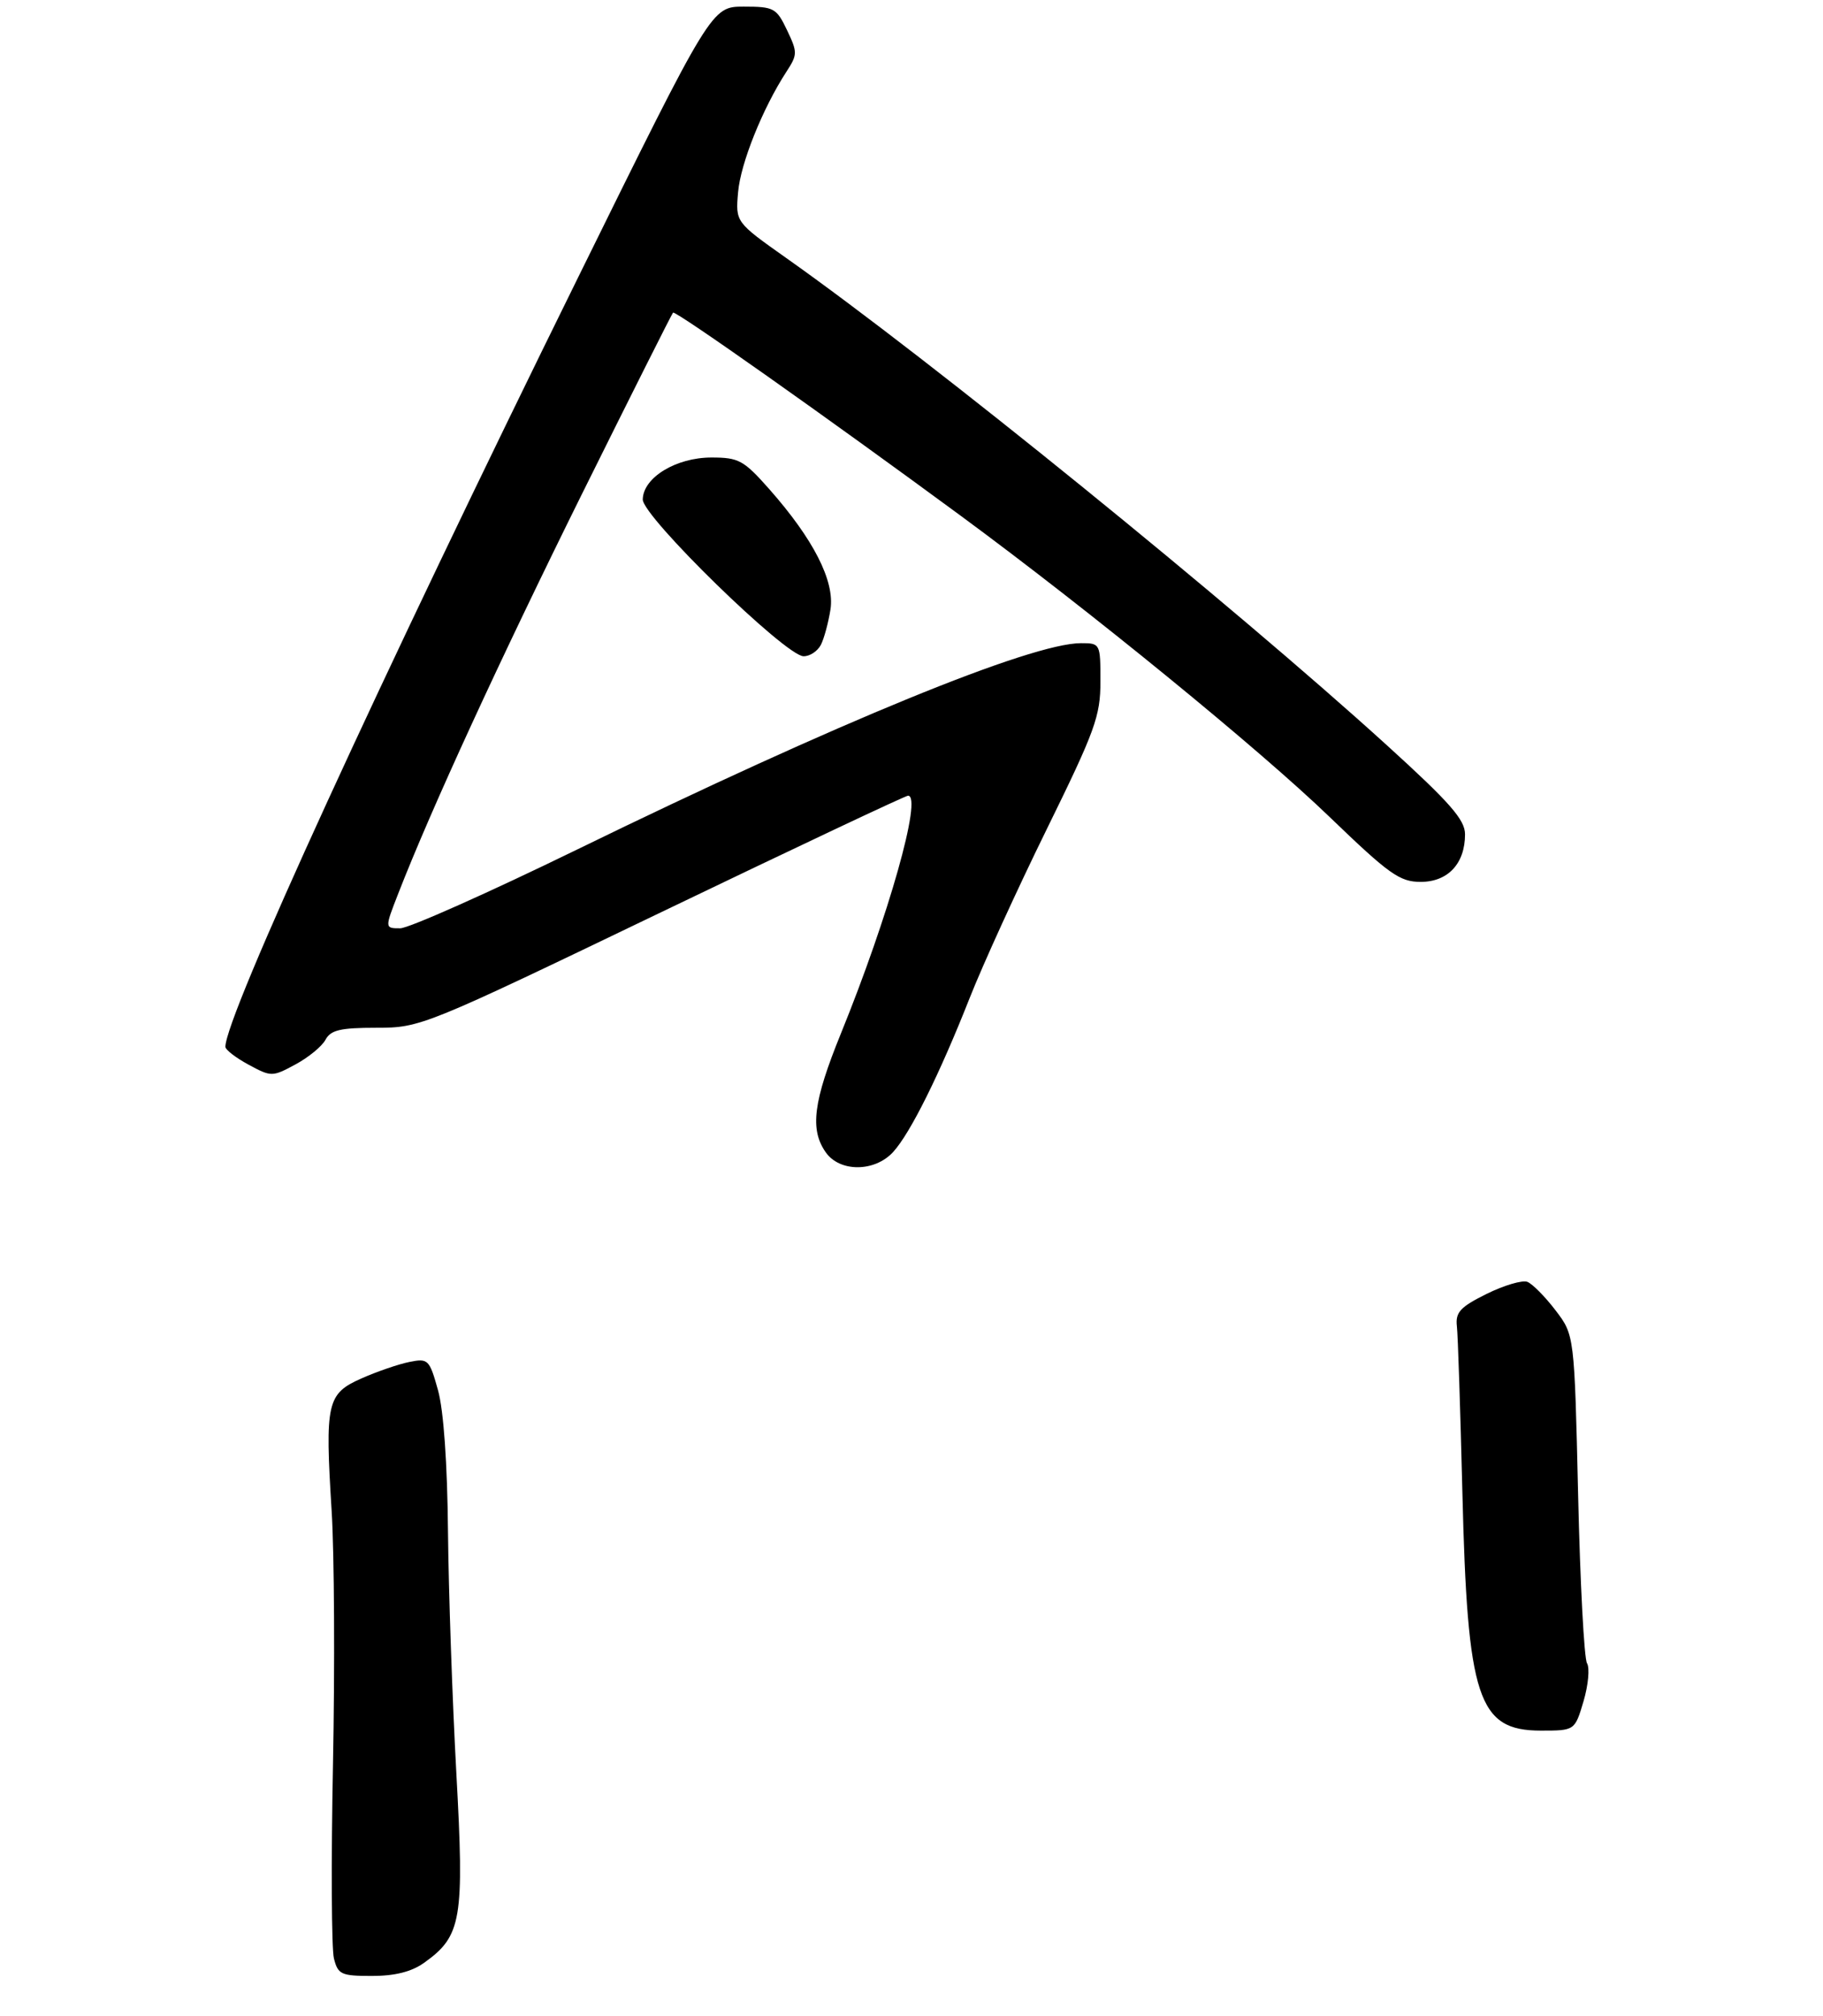 <?xml version="1.0" encoding="UTF-8" standalone="no"?>
<!DOCTYPE svg PUBLIC "-//W3C//DTD SVG 1.1//EN" "http://www.w3.org/Graphics/SVG/1.1/DTD/svg11.dtd" >
<svg xmlns="http://www.w3.org/2000/svg" xmlns:xlink="http://www.w3.org/1999/xlink" version="1.1" viewBox="0 0 275 304">
 <g >
 <path fill="currentColor"
d=" M 63.97 296.02 C 69.64 291.98 70.06 289.53 68.84 267.42 C 68.24 256.46 67.67 240.07 67.58 231.00 C 67.48 220.64 66.92 212.70 66.07 209.65 C 64.78 205.03 64.58 204.83 61.77 205.40 C 60.15 205.72 56.89 206.84 54.54 207.88 C 49.31 210.19 49.01 211.52 50.03 227.89 C 50.43 234.28 50.52 251.47 50.23 266.10 C 49.94 280.72 50.01 293.89 50.37 295.35 C 50.98 297.78 51.46 298.00 56.11 298.00 C 59.57 298.00 62.08 297.37 63.97 296.02 Z  M 238.88 256.56 C 239.60 254.11 239.83 251.54 239.40 250.84 C 238.97 250.14 238.36 238.71 238.06 225.45 C 237.50 201.34 237.50 201.34 234.64 197.60 C 233.07 195.54 231.16 193.62 230.40 193.32 C 229.63 193.03 226.86 193.85 224.25 195.14 C 220.28 197.11 219.54 197.91 219.77 200.00 C 219.93 201.38 220.29 212.62 220.60 225.00 C 221.35 256.17 222.94 261.00 232.44 261.00 C 237.56 261.00 237.56 261.00 238.88 256.56 Z  M 134.72 173.75 C 137.32 170.91 141.71 162.08 146.28 150.50 C 148.23 145.55 153.46 134.09 157.91 125.04 C 165.20 110.20 166.00 108.01 166.00 102.79 C 166.00 97.05 165.98 97.00 163.06 97.00 C 155.56 97.00 126.28 108.99 87.10 128.10 C 73.68 134.64 61.65 140.00 60.37 140.00 C 58.03 140.00 58.03 140.00 60.08 134.75 C 65.04 122.01 75.40 99.50 87.79 74.50 C 95.16 59.65 101.34 47.34 101.53 47.15 C 101.88 46.79 124.70 62.90 145.00 77.84 C 164.49 92.19 189.92 112.95 200.57 123.21 C 209.57 131.88 211.15 133.00 214.31 133.00 C 218.42 133.00 221.00 130.24 221.00 125.83 C 221.00 123.63 218.76 121.07 209.25 112.43 C 185.83 91.15 140.45 54.34 118.63 38.93 C 110.95 33.50 110.95 33.50 111.34 29.00 C 111.71 24.63 115.06 16.30 118.65 10.79 C 120.31 8.24 120.32 7.89 118.72 4.54 C 117.13 1.21 116.75 1.00 112.19 1.00 C 107.34 1.00 107.34 1.00 87.25 41.75 C 57.27 102.54 34.00 153.30 34.00 157.87 C 34.00 158.32 35.58 159.53 37.50 160.57 C 40.93 162.42 41.07 162.42 44.57 160.53 C 46.53 159.48 48.57 157.80 49.10 156.81 C 49.89 155.34 51.34 155.00 56.79 155.00 C 63.43 155.00 63.88 154.82 99.89 137.50 C 119.90 127.88 136.59 120.00 136.98 120.00 C 139.18 120.00 134.04 138.19 126.85 155.87 C 122.68 166.12 122.14 170.33 124.56 173.78 C 126.67 176.80 131.93 176.78 134.72 173.75 Z  M 123.83 97.25 C 124.32 96.29 124.97 93.87 125.28 91.89 C 125.93 87.62 122.72 81.32 116.03 73.75 C 112.19 69.41 111.44 69.00 107.32 69.00 C 101.98 69.00 97.02 72.02 96.96 75.32 C 96.92 77.90 118.48 98.93 121.21 98.97 C 122.16 98.99 123.33 98.21 123.83 97.25 Z "/>
</g>
</svg>
